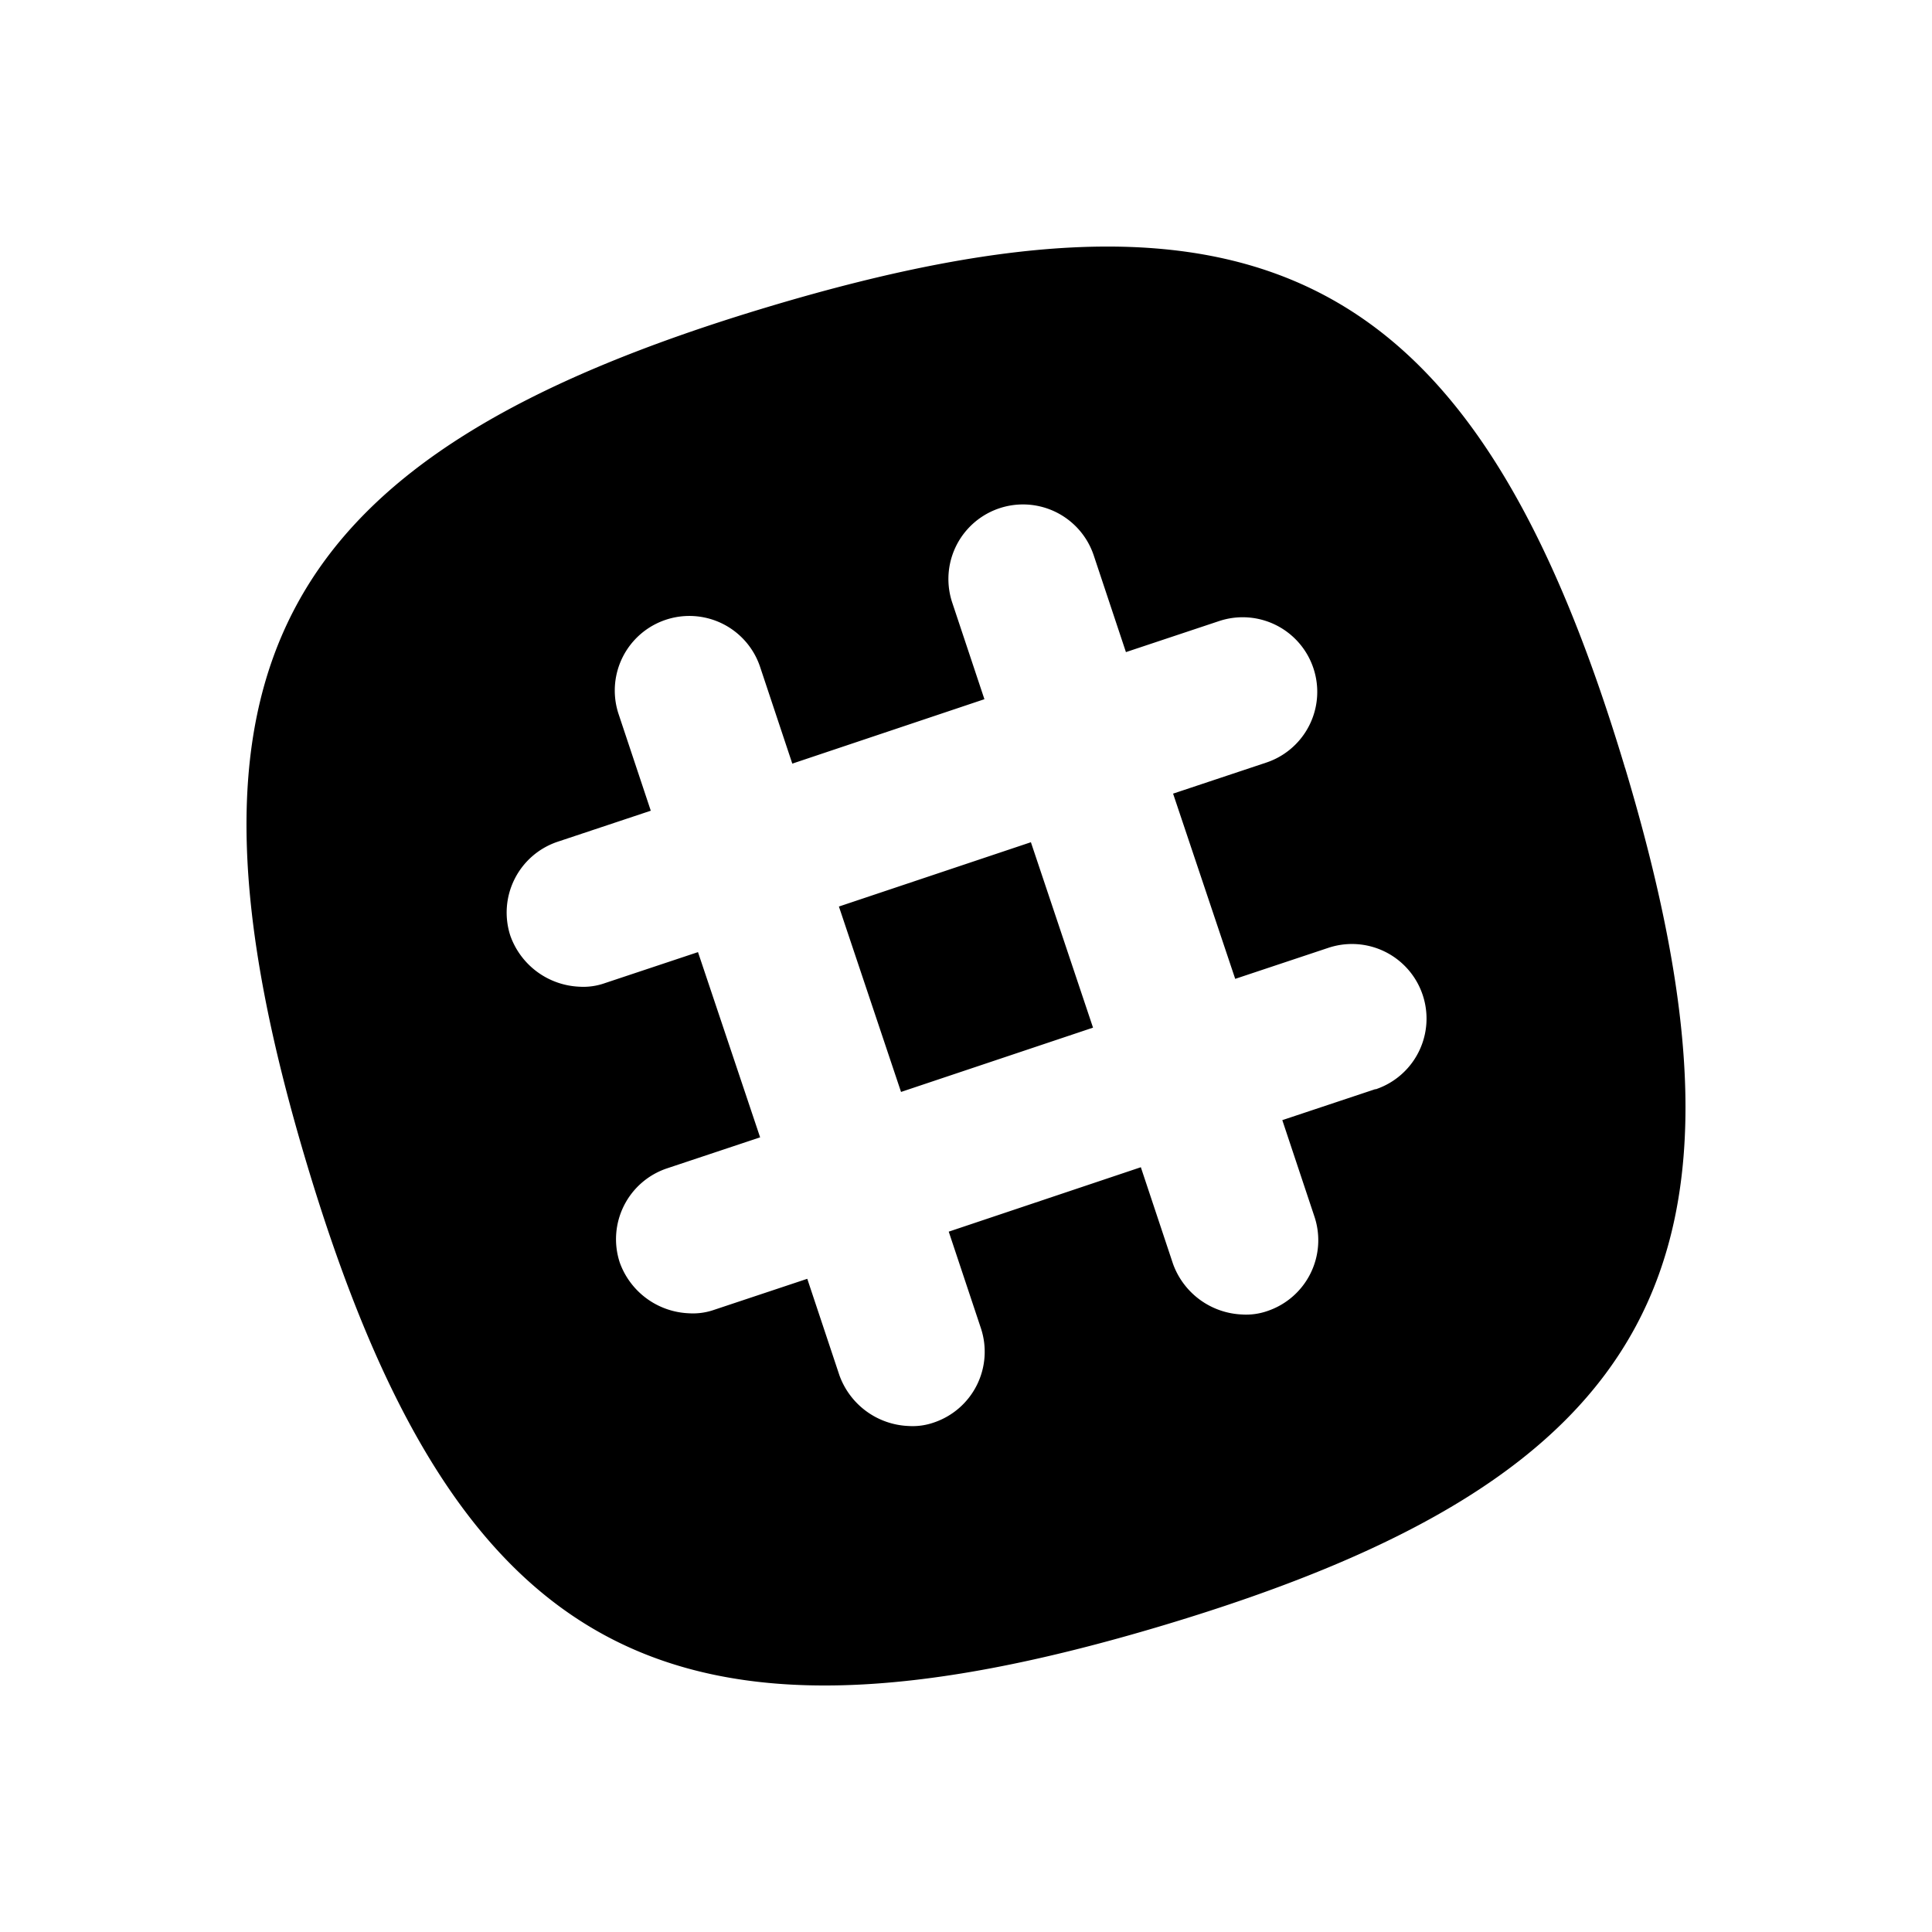 <svg id="glyphicons-social" xmlns="http://www.w3.org/2000/svg" viewBox="0 0 32 32">
  <path id="slack" d="M13.895,15.015l3.18-1.065,1.029,3.071-3.18,1.065Zm13.022-2.292c-2.458-8.193-6.002-10.098-14.195-7.64S2.624,11.084,5.082,19.277,11.084,29.376,19.277,26.918,29.376,20.916,26.918,12.723Zm-4.135,5.316-1.543.514.533,1.6a1.237,1.237,0,0,1-.781,1.562,1.064,1.064,0,0,1-.419.057,1.272,1.272,0,0,1-1.143-.838l-.533-1.601-3.182,1.067.533,1.6a1.237,1.237,0,0,1-.781,1.562,1.064,1.064,0,0,1-.419.057,1.272,1.272,0,0,1-1.143-.838l-.533-1.6-1.543.514a1.064,1.064,0,0,1-.419.057,1.272,1.272,0,0,1-1.143-.838,1.237,1.237,0,0,1,.781-1.562l1.543-.514-1.029-3.068-1.543.514A1.064,1.064,0,0,1,9.598,16.343a1.272,1.272,0,0,1-1.143-.838A1.237,1.237,0,0,1,9.236,13.942l1.543-.514-.533-1.6a1.235,1.235,0,1,1,2.344-.781l.533,1.601,3.182-1.067-.533-1.6a1.235,1.235,0,0,1,2.344-.781l.533,1.601,1.543-.514a1.235,1.235,0,0,1,.781,2.344l-1.543.514,1.029,3.068,1.543-.514a1.235,1.235,0,1,1,.781,2.344Z" />
</svg>
